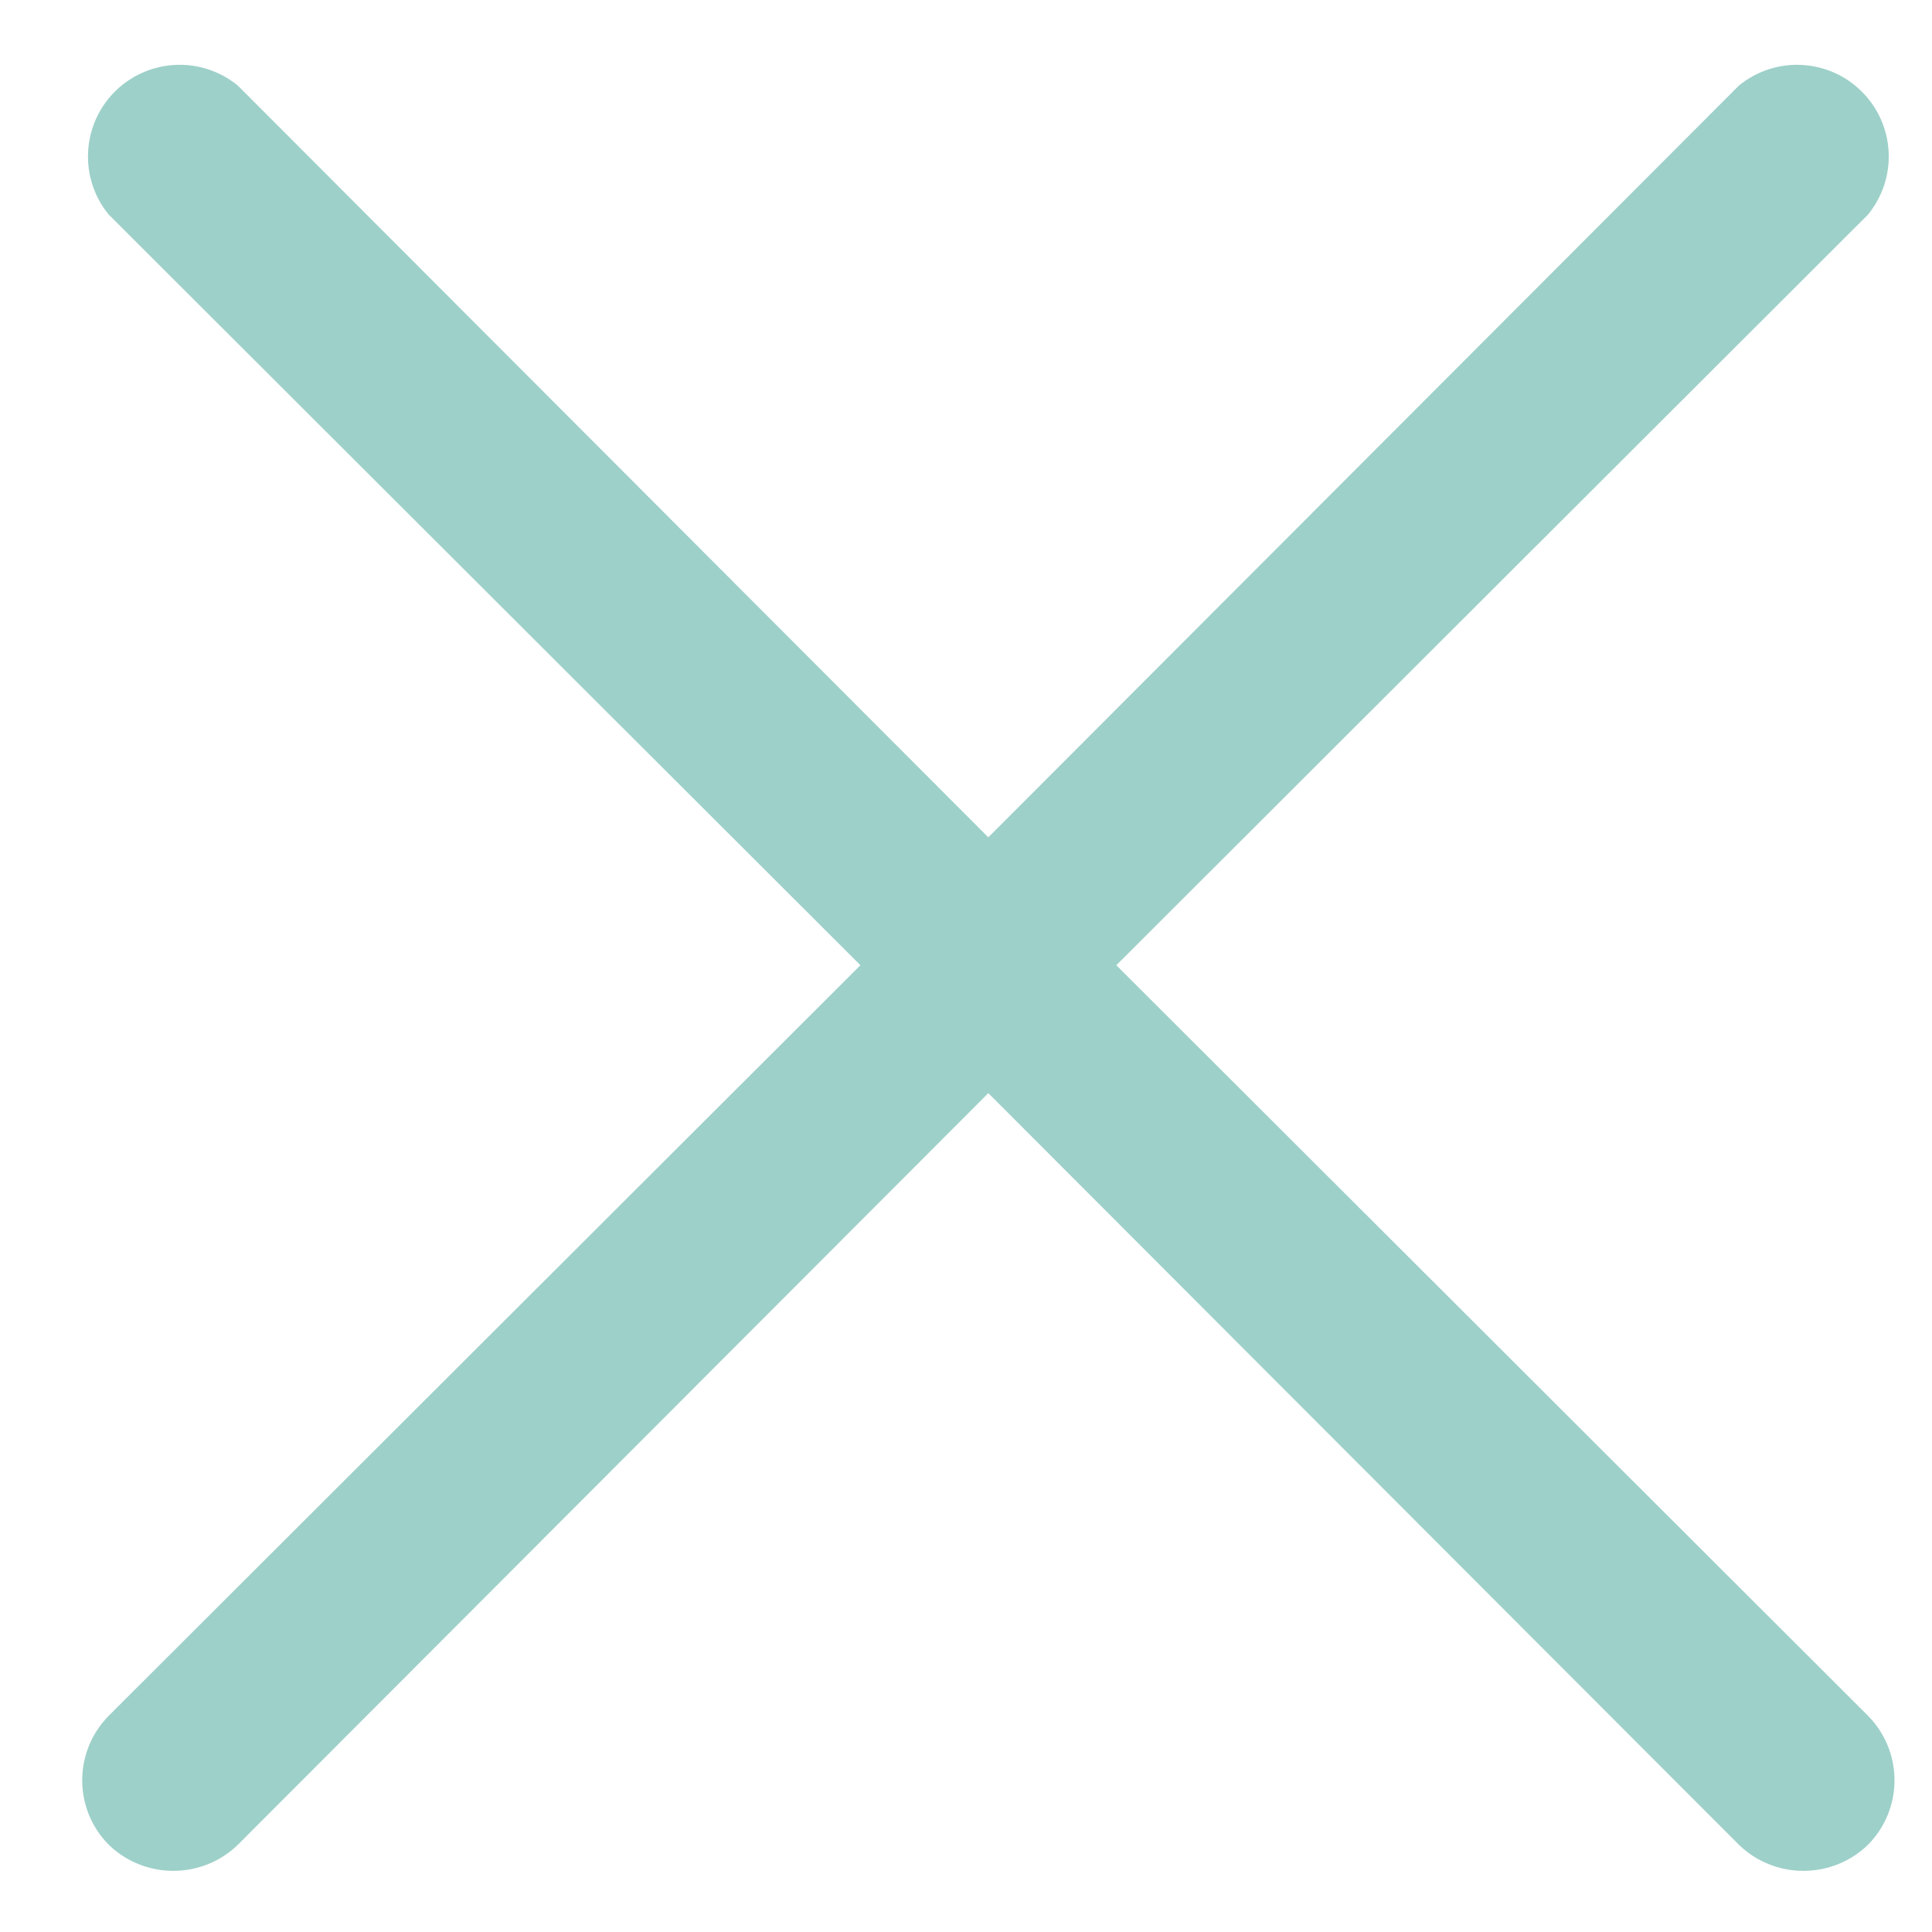 <svg width="20" height="20" viewBox="0 0 20 20" fill="none" xmlns="http://www.w3.org/2000/svg">
<path d="M19.337 17.761C19.513 17.939 19.612 18.179 19.612 18.429C19.612 18.68 19.513 18.92 19.337 19.097C19.158 19.271 18.918 19.367 18.669 19.367C18.42 19.367 18.18 19.271 18.001 19.097L10.231 11.316L2.462 19.097C2.283 19.271 2.043 19.367 1.794 19.367C1.545 19.367 1.305 19.271 1.126 19.097C0.95 18.92 0.851 18.68 0.851 18.429C0.851 18.179 0.95 17.939 1.126 17.761L8.907 9.992L1.126 2.222C0.976 2.04 0.9 1.809 0.912 1.574C0.923 1.338 1.022 1.116 1.188 0.949C1.355 0.782 1.578 0.684 1.813 0.672C2.048 0.66 2.28 0.737 2.462 0.886L10.231 8.668L18.001 0.886C18.183 0.737 18.414 0.66 18.65 0.672C18.885 0.684 19.108 0.782 19.274 0.949C19.441 1.116 19.54 1.338 19.551 1.574C19.563 1.809 19.486 2.04 19.337 2.222L11.556 9.992L19.337 17.761Z" fill="#9DD0C9"/>
</svg>
